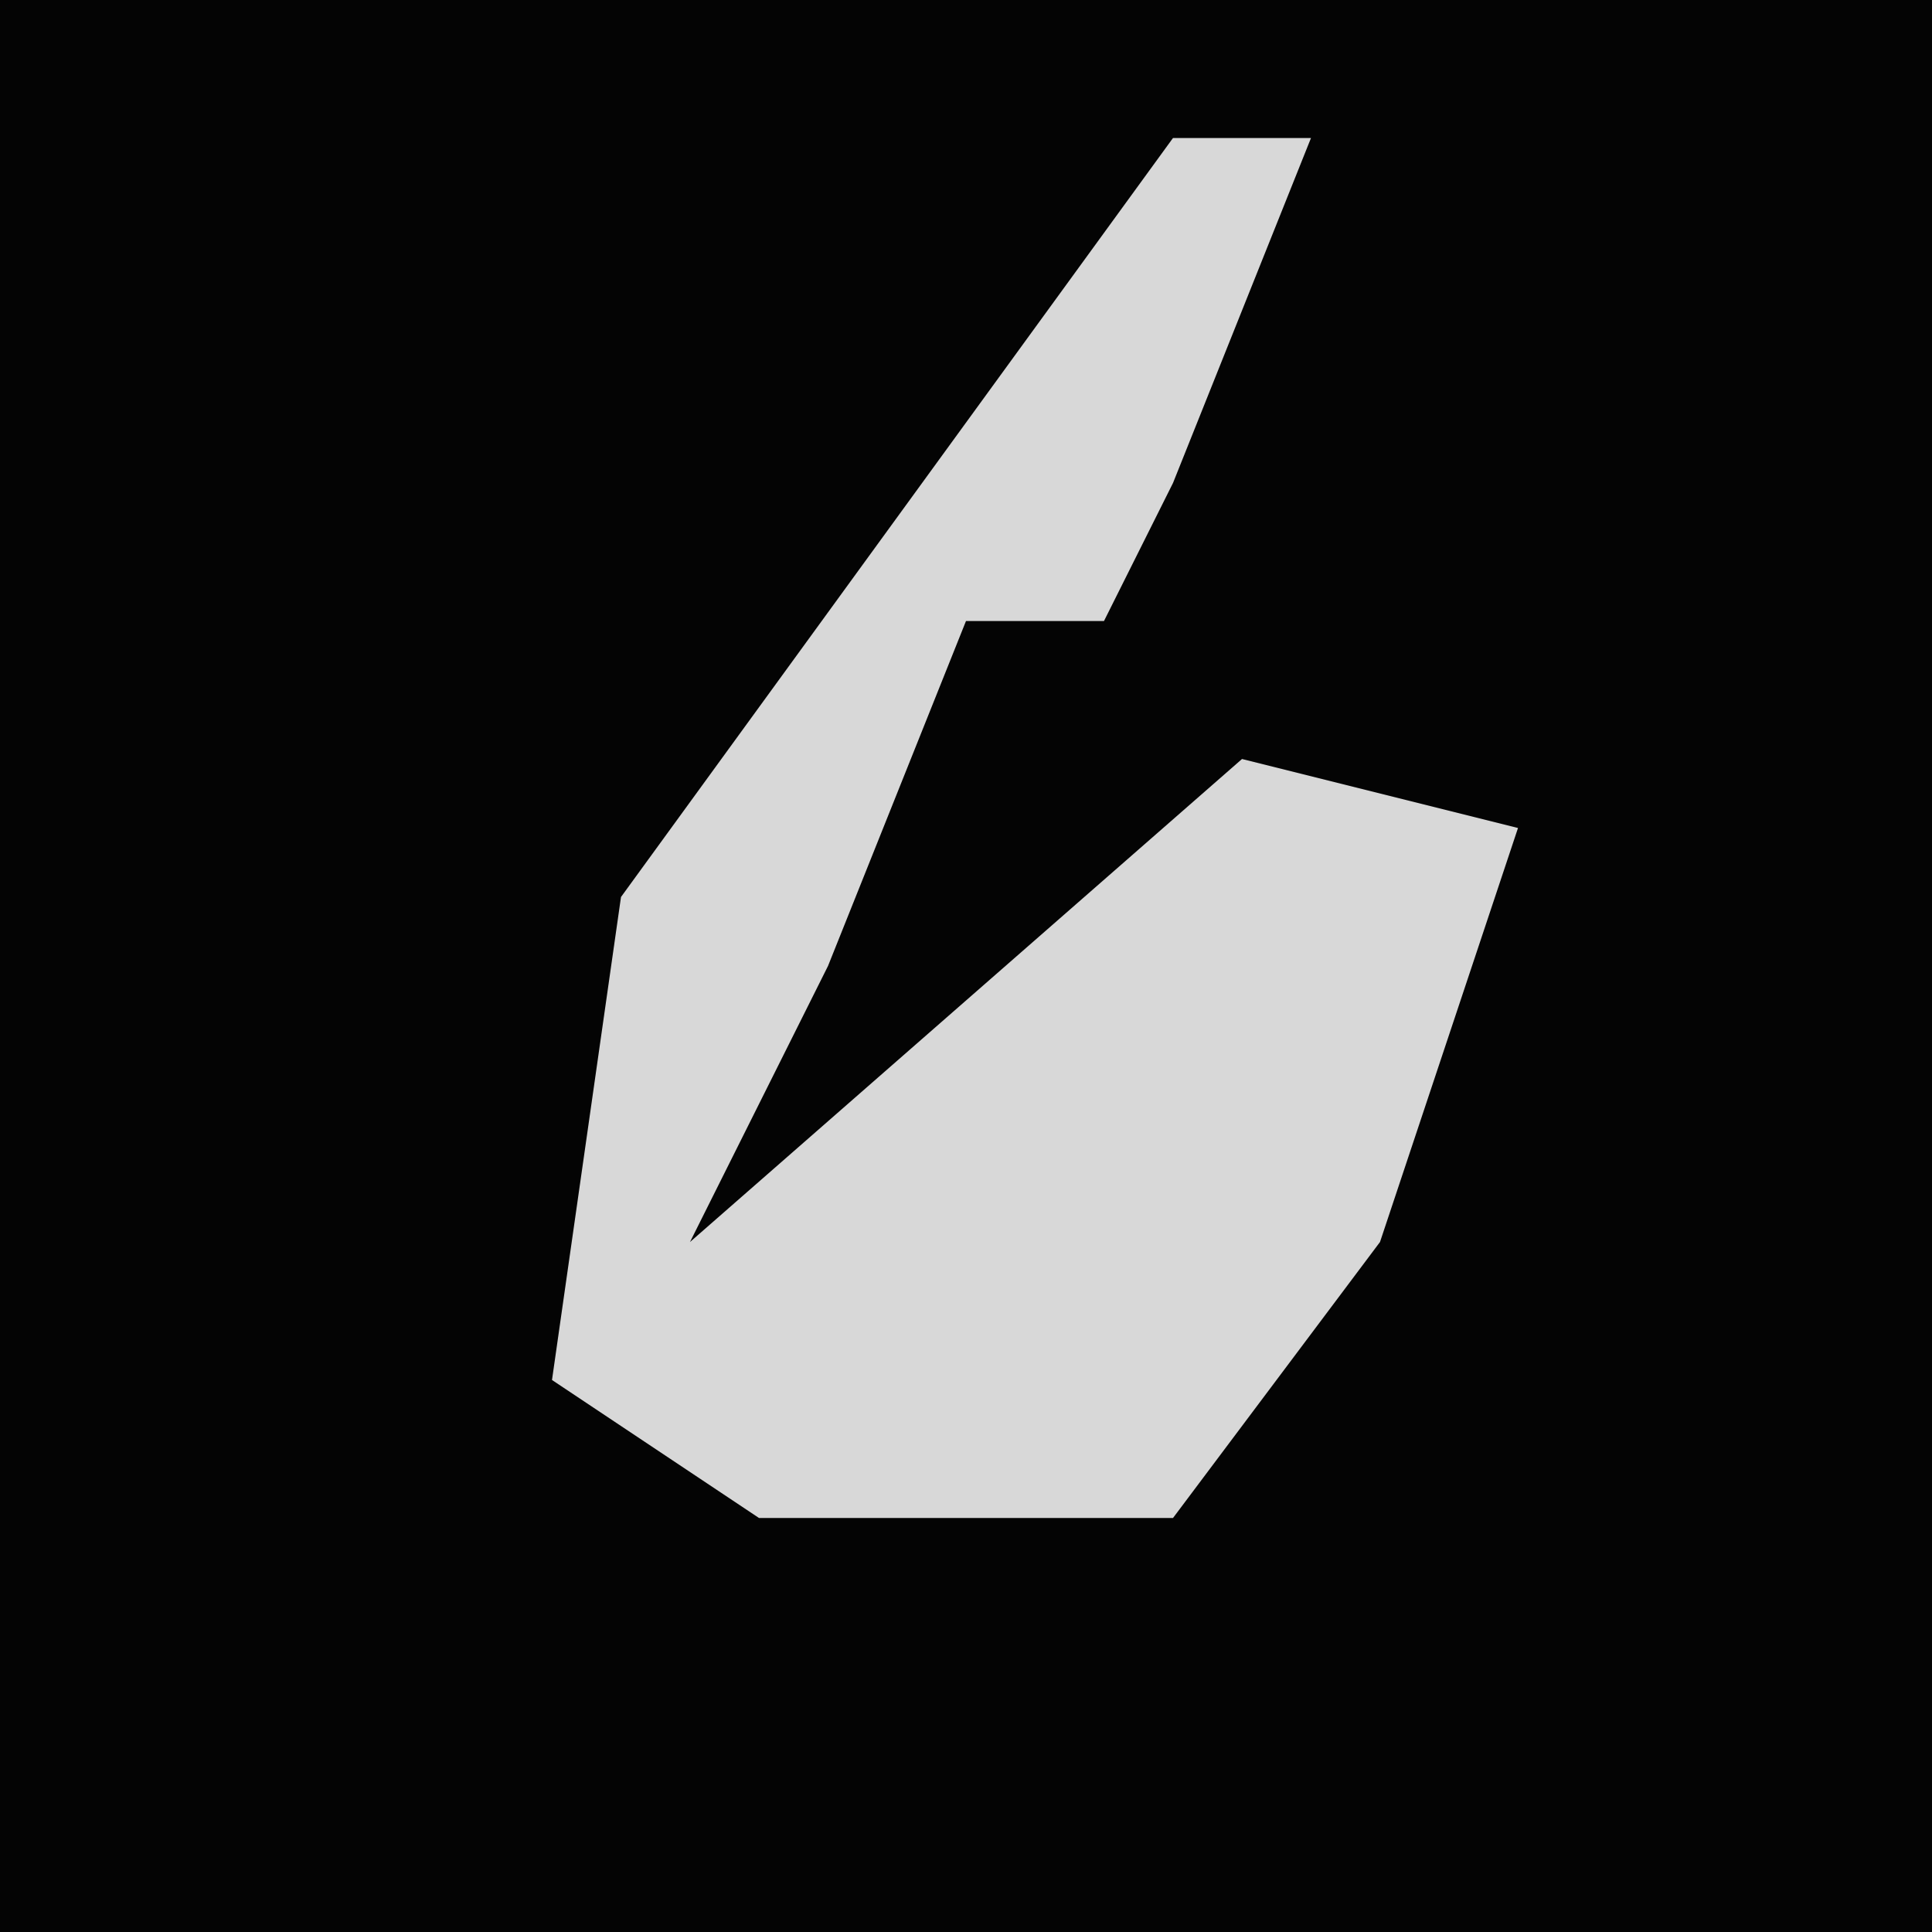 <?xml version="1.0" encoding="UTF-8"?>
<svg version="1.1" xmlns="http://www.w3.org/2000/svg" width="28" height="28">
<path d="M0,0 L28,0 L28,28 L0,28 Z " fill="#040404" transform="translate(0,0)"/>
<path d="M0,0 L2,0 L0,5 L-1,7 L-3,7 L-5,12 L-7,16 L1,9 L5,10 L3,16 L0,20 L-6,20 L-9,18 L-8,11 Z " fill="#D8D8D8" transform="translate(17,2)"/>
</svg>
